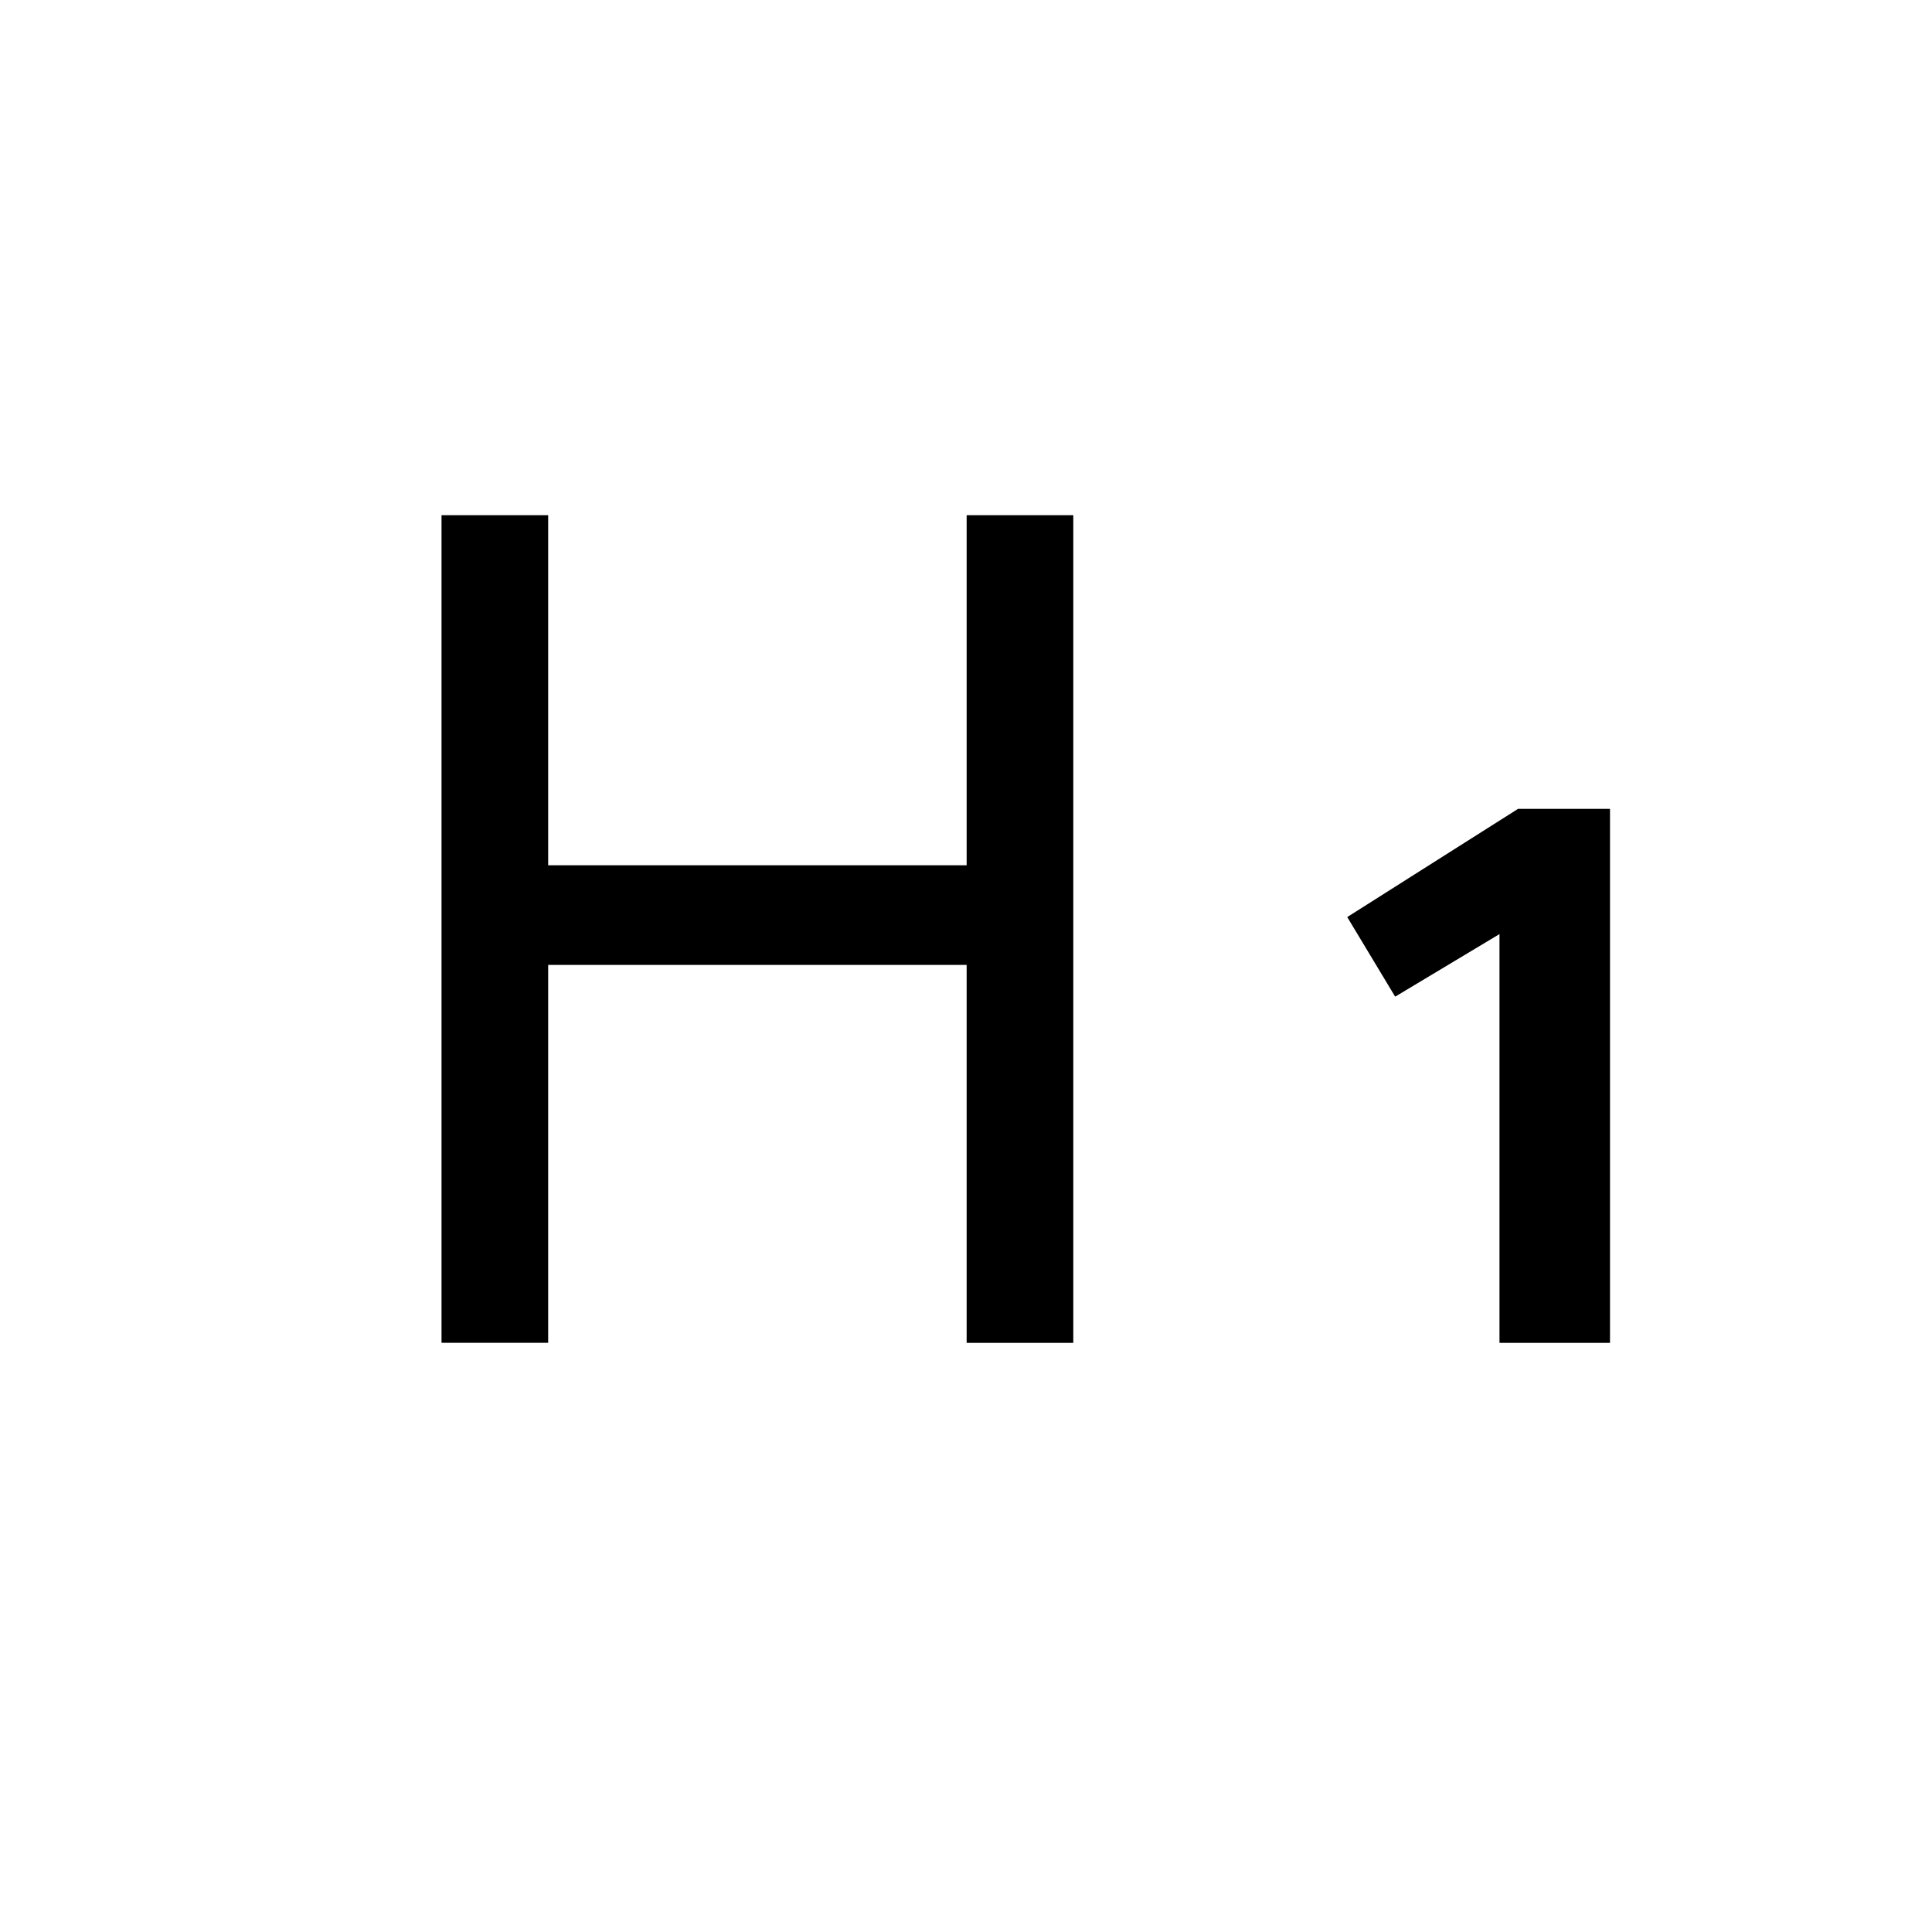 <svg xmlns="http://www.w3.org/2000/svg" viewBox="0 0 30 30">
  <g>
    <rect stroke="none" opacity="0"/>
    <g>
      <path d="M23.284,14.504l-1.62.972-.744-1.236,2.652-1.68H25v8.292H23.284Z" stroke="none"/>
      <path d="M6.856,8H8.512v5.436h6.498V8H16.666V20.852H15.01V14.983h-6.498v5.868H6.856Z" stroke="none"/>
    </g>
  </g>
</svg>
